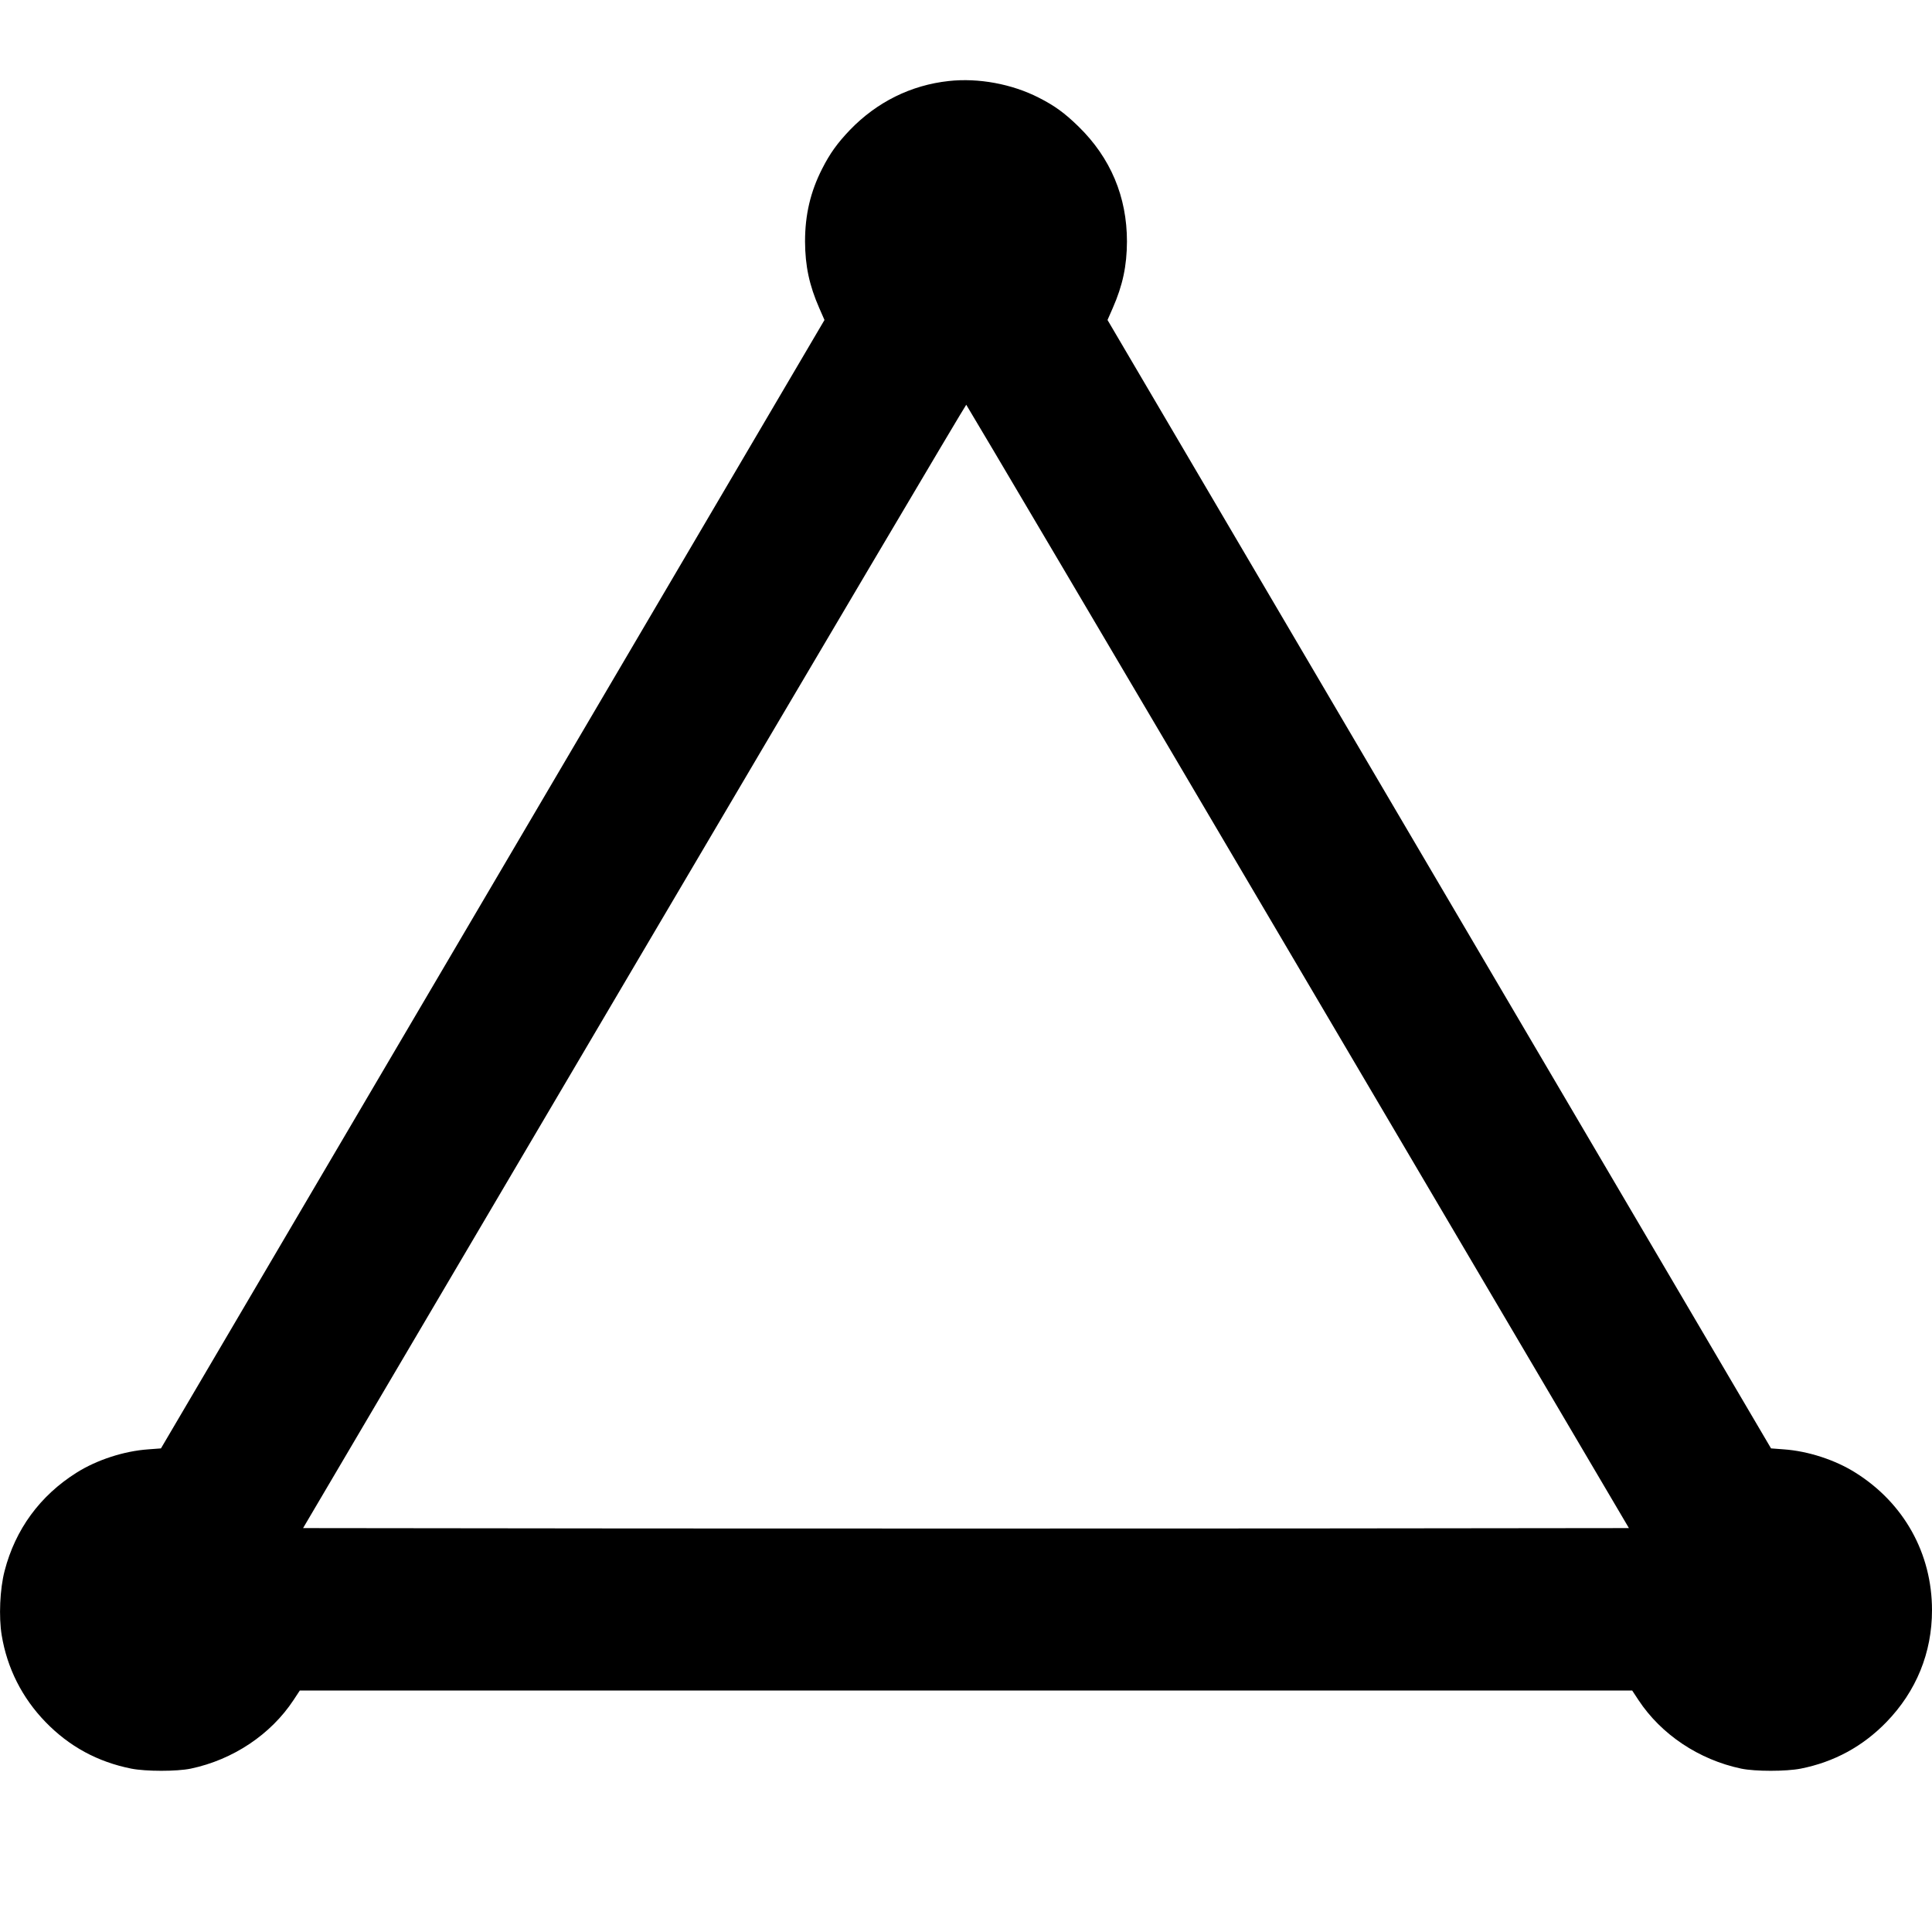<?xml version="1.0" standalone="no"?>
<!DOCTYPE svg PUBLIC "-//W3C//DTD SVG 20010904//EN"
 "http://www.w3.org/TR/2001/REC-SVG-20010904/DTD/svg10.dtd">
<svg version="1.0" xmlns="http://www.w3.org/2000/svg"
 width="1600pt" height="1600pt" viewBox="0 0 1600 1600"
 preserveAspectRatio="xMidYMid meet">
<g transform="translate(0,1600) scale(0.1,-0.1)"
fill="#000000" stroke="none">
<path d="M7857 15329 c-313 -34 -595 -174 -818 -405 -104 -109 -165 -193 -230
-321 -97 -190 -142 -381 -142 -603 1 -202 35 -363 118 -552 l43 -98 -2747
-4672 -2748 -4673 -106 -8 c-200 -14 -425 -87 -593 -193 -302 -190 -507 -469
-596 -814 -39 -149 -49 -380 -24 -532 45 -273 169 -519 363 -719 197 -203 431
-330 710 -386 123 -24 377 -24 493 0 351 74 663 283 851 568 l52 79 5517 0
5517 0 52 -79 c188 -285 500 -494 851 -568 116 -24 370 -24 493 0 277 55 514
184 710 386 247 255 377 574 377 926 0 470 -232 887 -634 1139 -168 106 -393
179 -593 193 l-106 8 -2748 4673 -2747 4672 43 98 c83 189 117 350 118 552 0
371 -136 693 -401 952 -115 112 -197 172 -329 239 -223 114 -500 165 -746 138z
m2893 -7334 l2740 -4650 -2745 -3 c-1510 -1 -3980 -1 -5490 0 l-2745 3 2742
4653 c1508 2559 2745 4651 2750 4650 4 -2 1241 -2095 2748 -4653z"/>
</g>
</svg>
